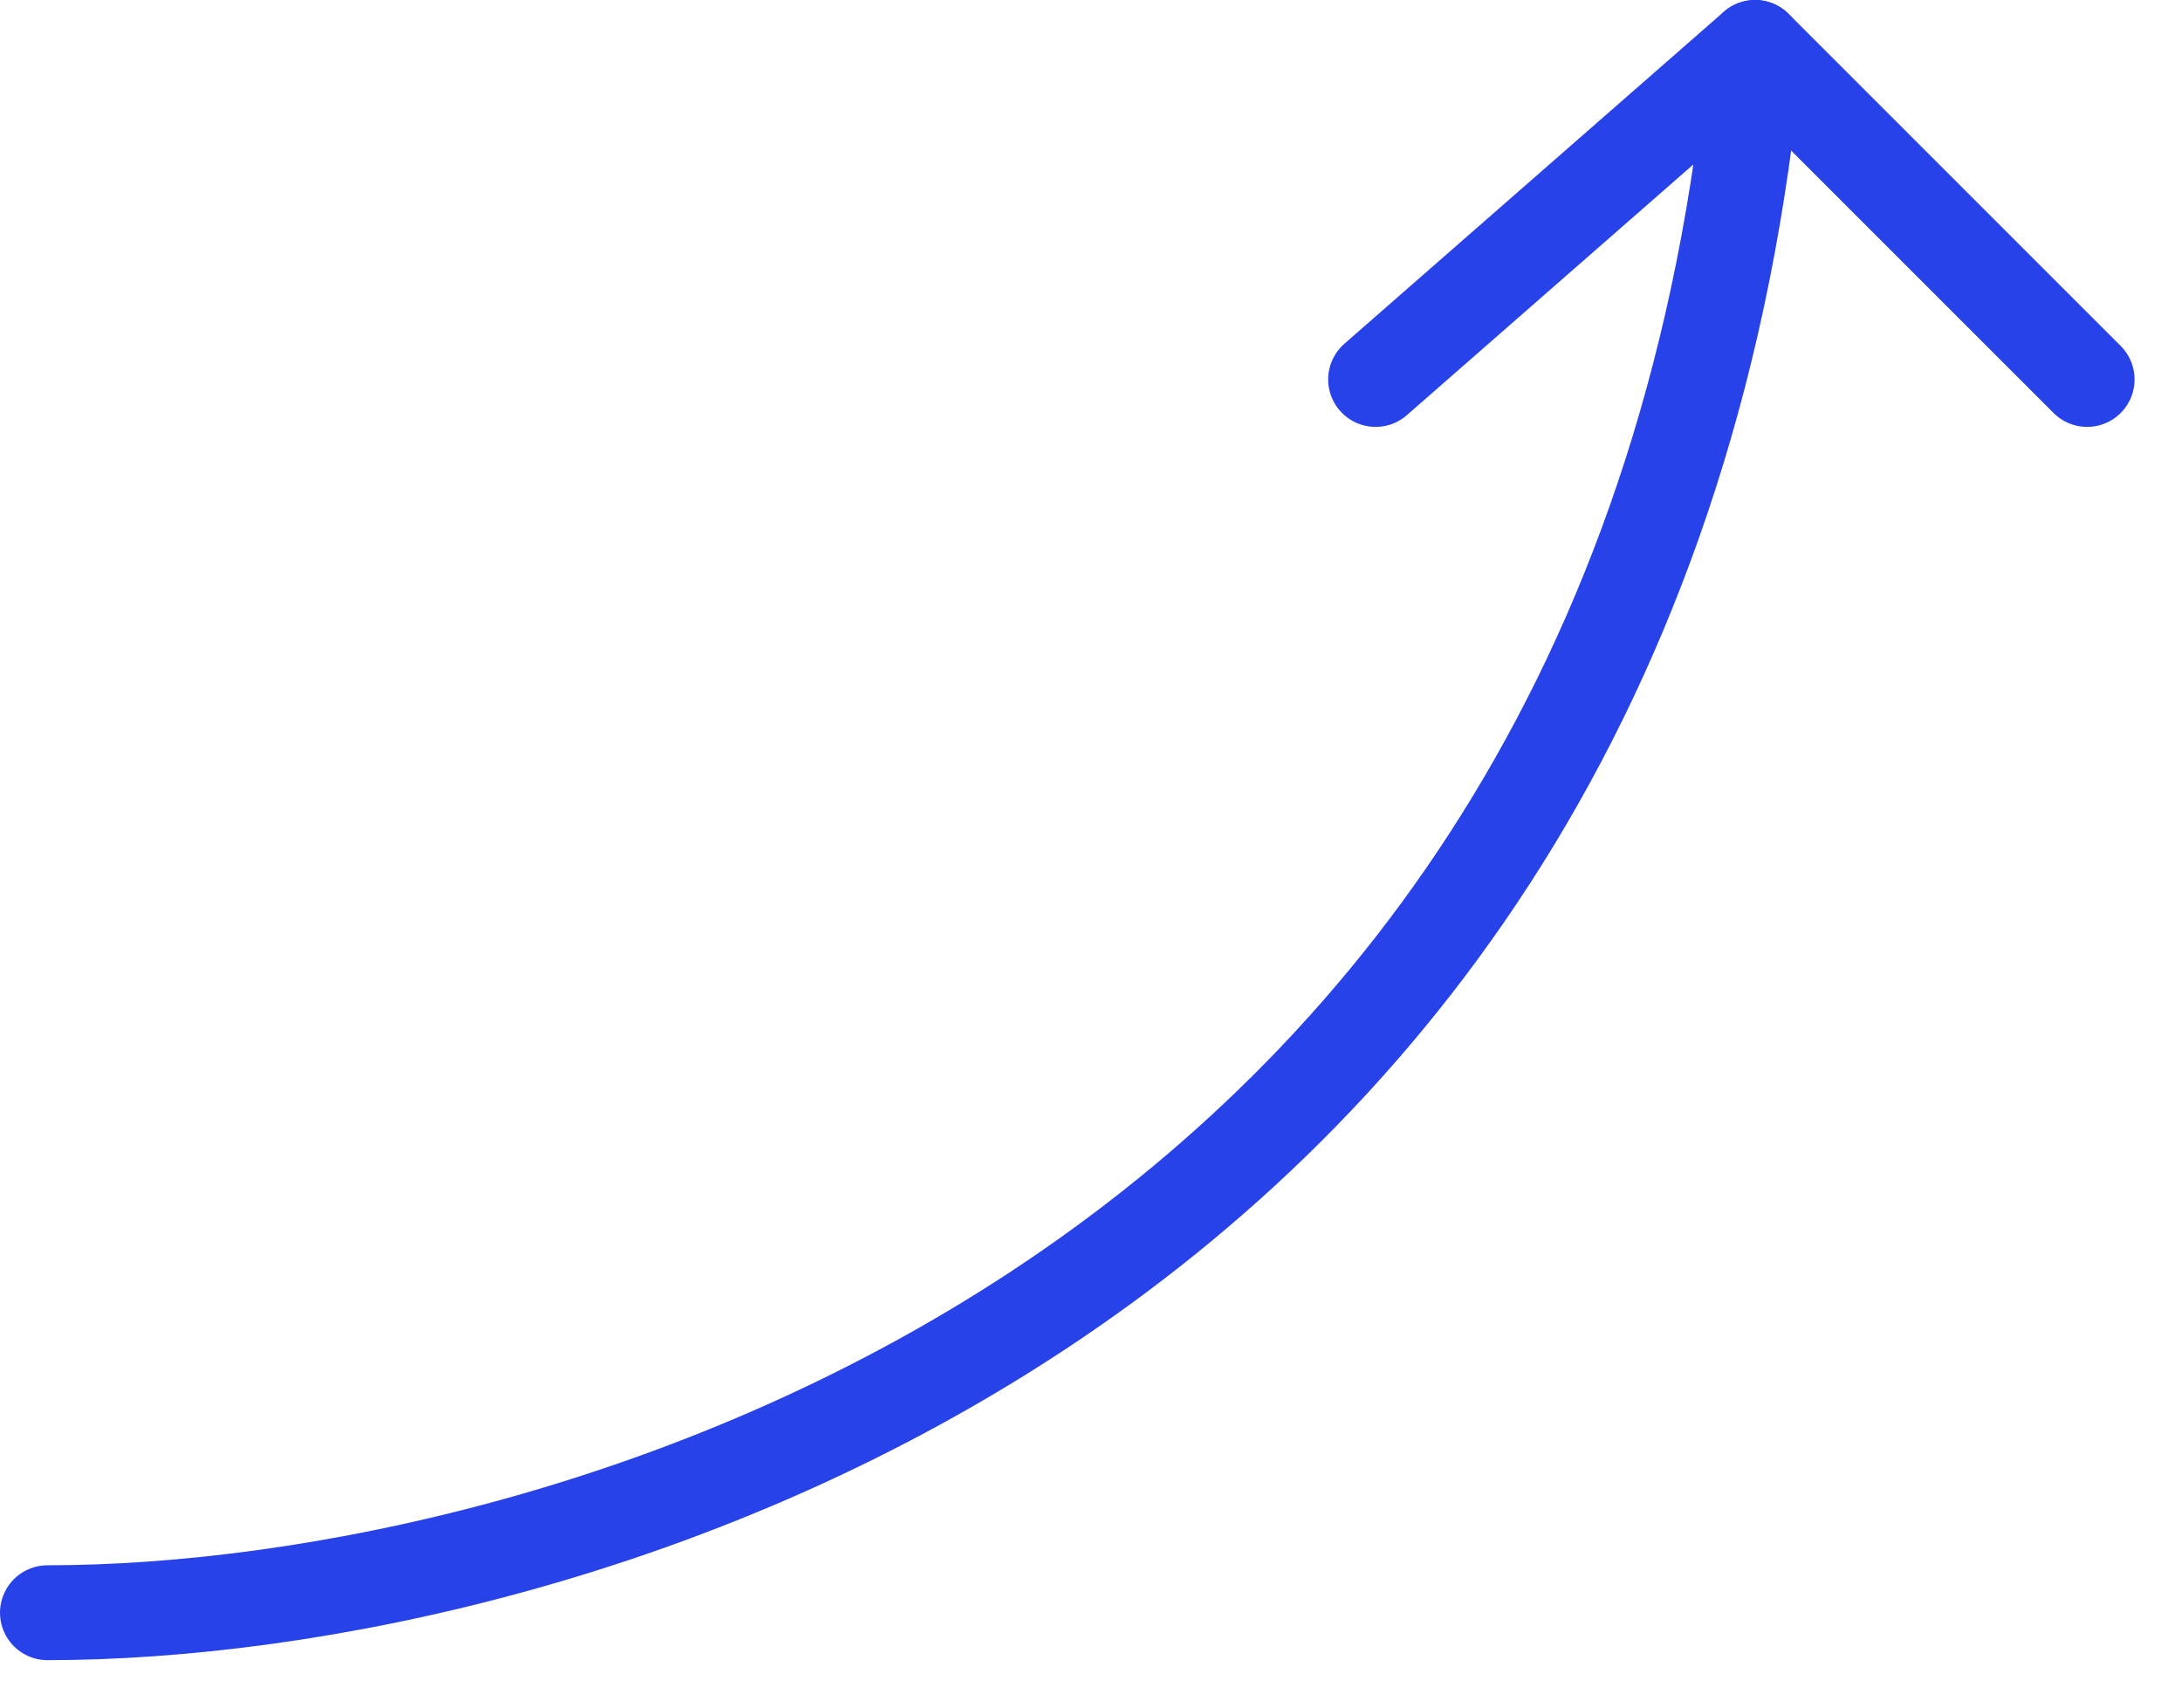 <svg width="23" height="18" viewBox="0 0 23 18" fill="none" xmlns="http://www.w3.org/2000/svg">
<path d="M0.5 17C6 17 17.3 13.7 18.5 0.5" stroke="#2842EA" stroke-linecap="round" stroke-linejoin="round"/>
<path d="M14.5 4L18.5 0.5L22 4" stroke="#2842EA" stroke-linecap="round" stroke-linejoin="round"/>
</svg>
